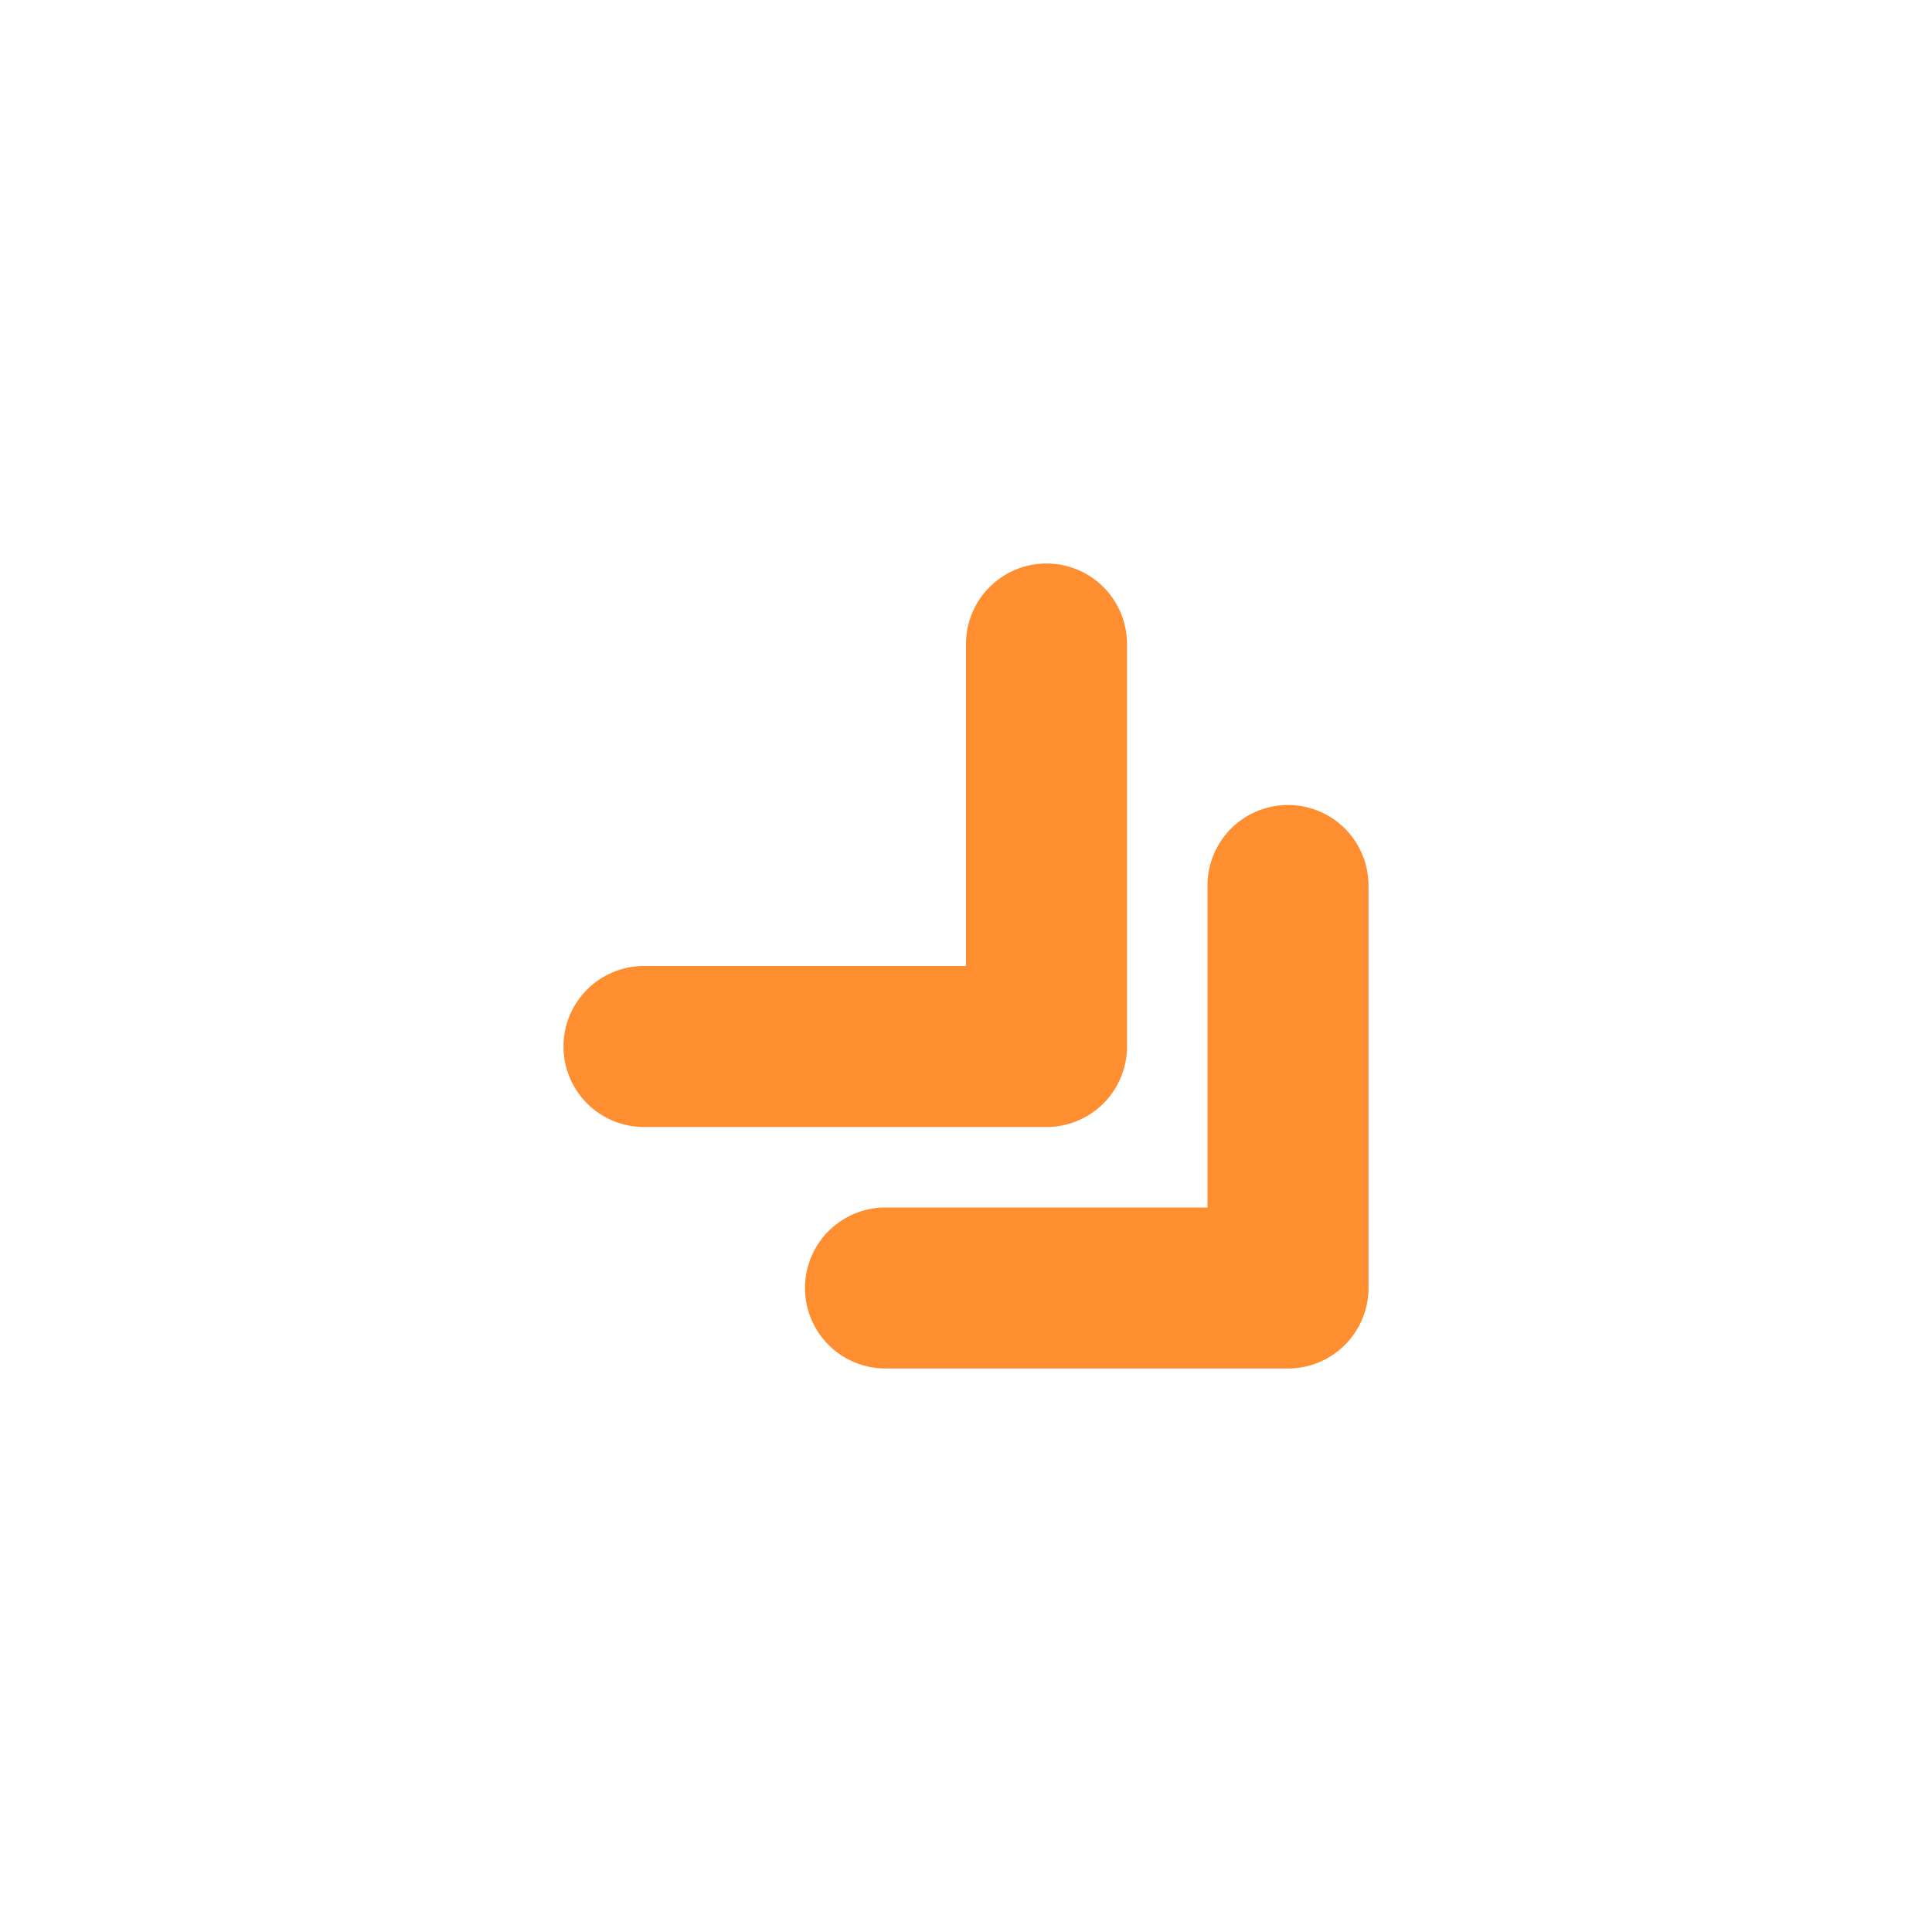 <svg xmlns="http://www.w3.org/2000/svg" viewBox="0 0 24 24"><title>Artboard-64</title><g id="Double_down_right" data-name="Double down right"><path d="M16,17H11a1,1,0,0,1,0-2h4V11a1,1,0,0,1,2,0v5A1,1,0,0,1,16,17Z" style="fill:#ff8e31"/><path d="M13,14H8a1,1,0,0,1,0-2h4V8a1,1,0,0,1,2,0v5A1,1,0,0,1,13,14Z" style="fill:#ff8e31"/></g></svg>